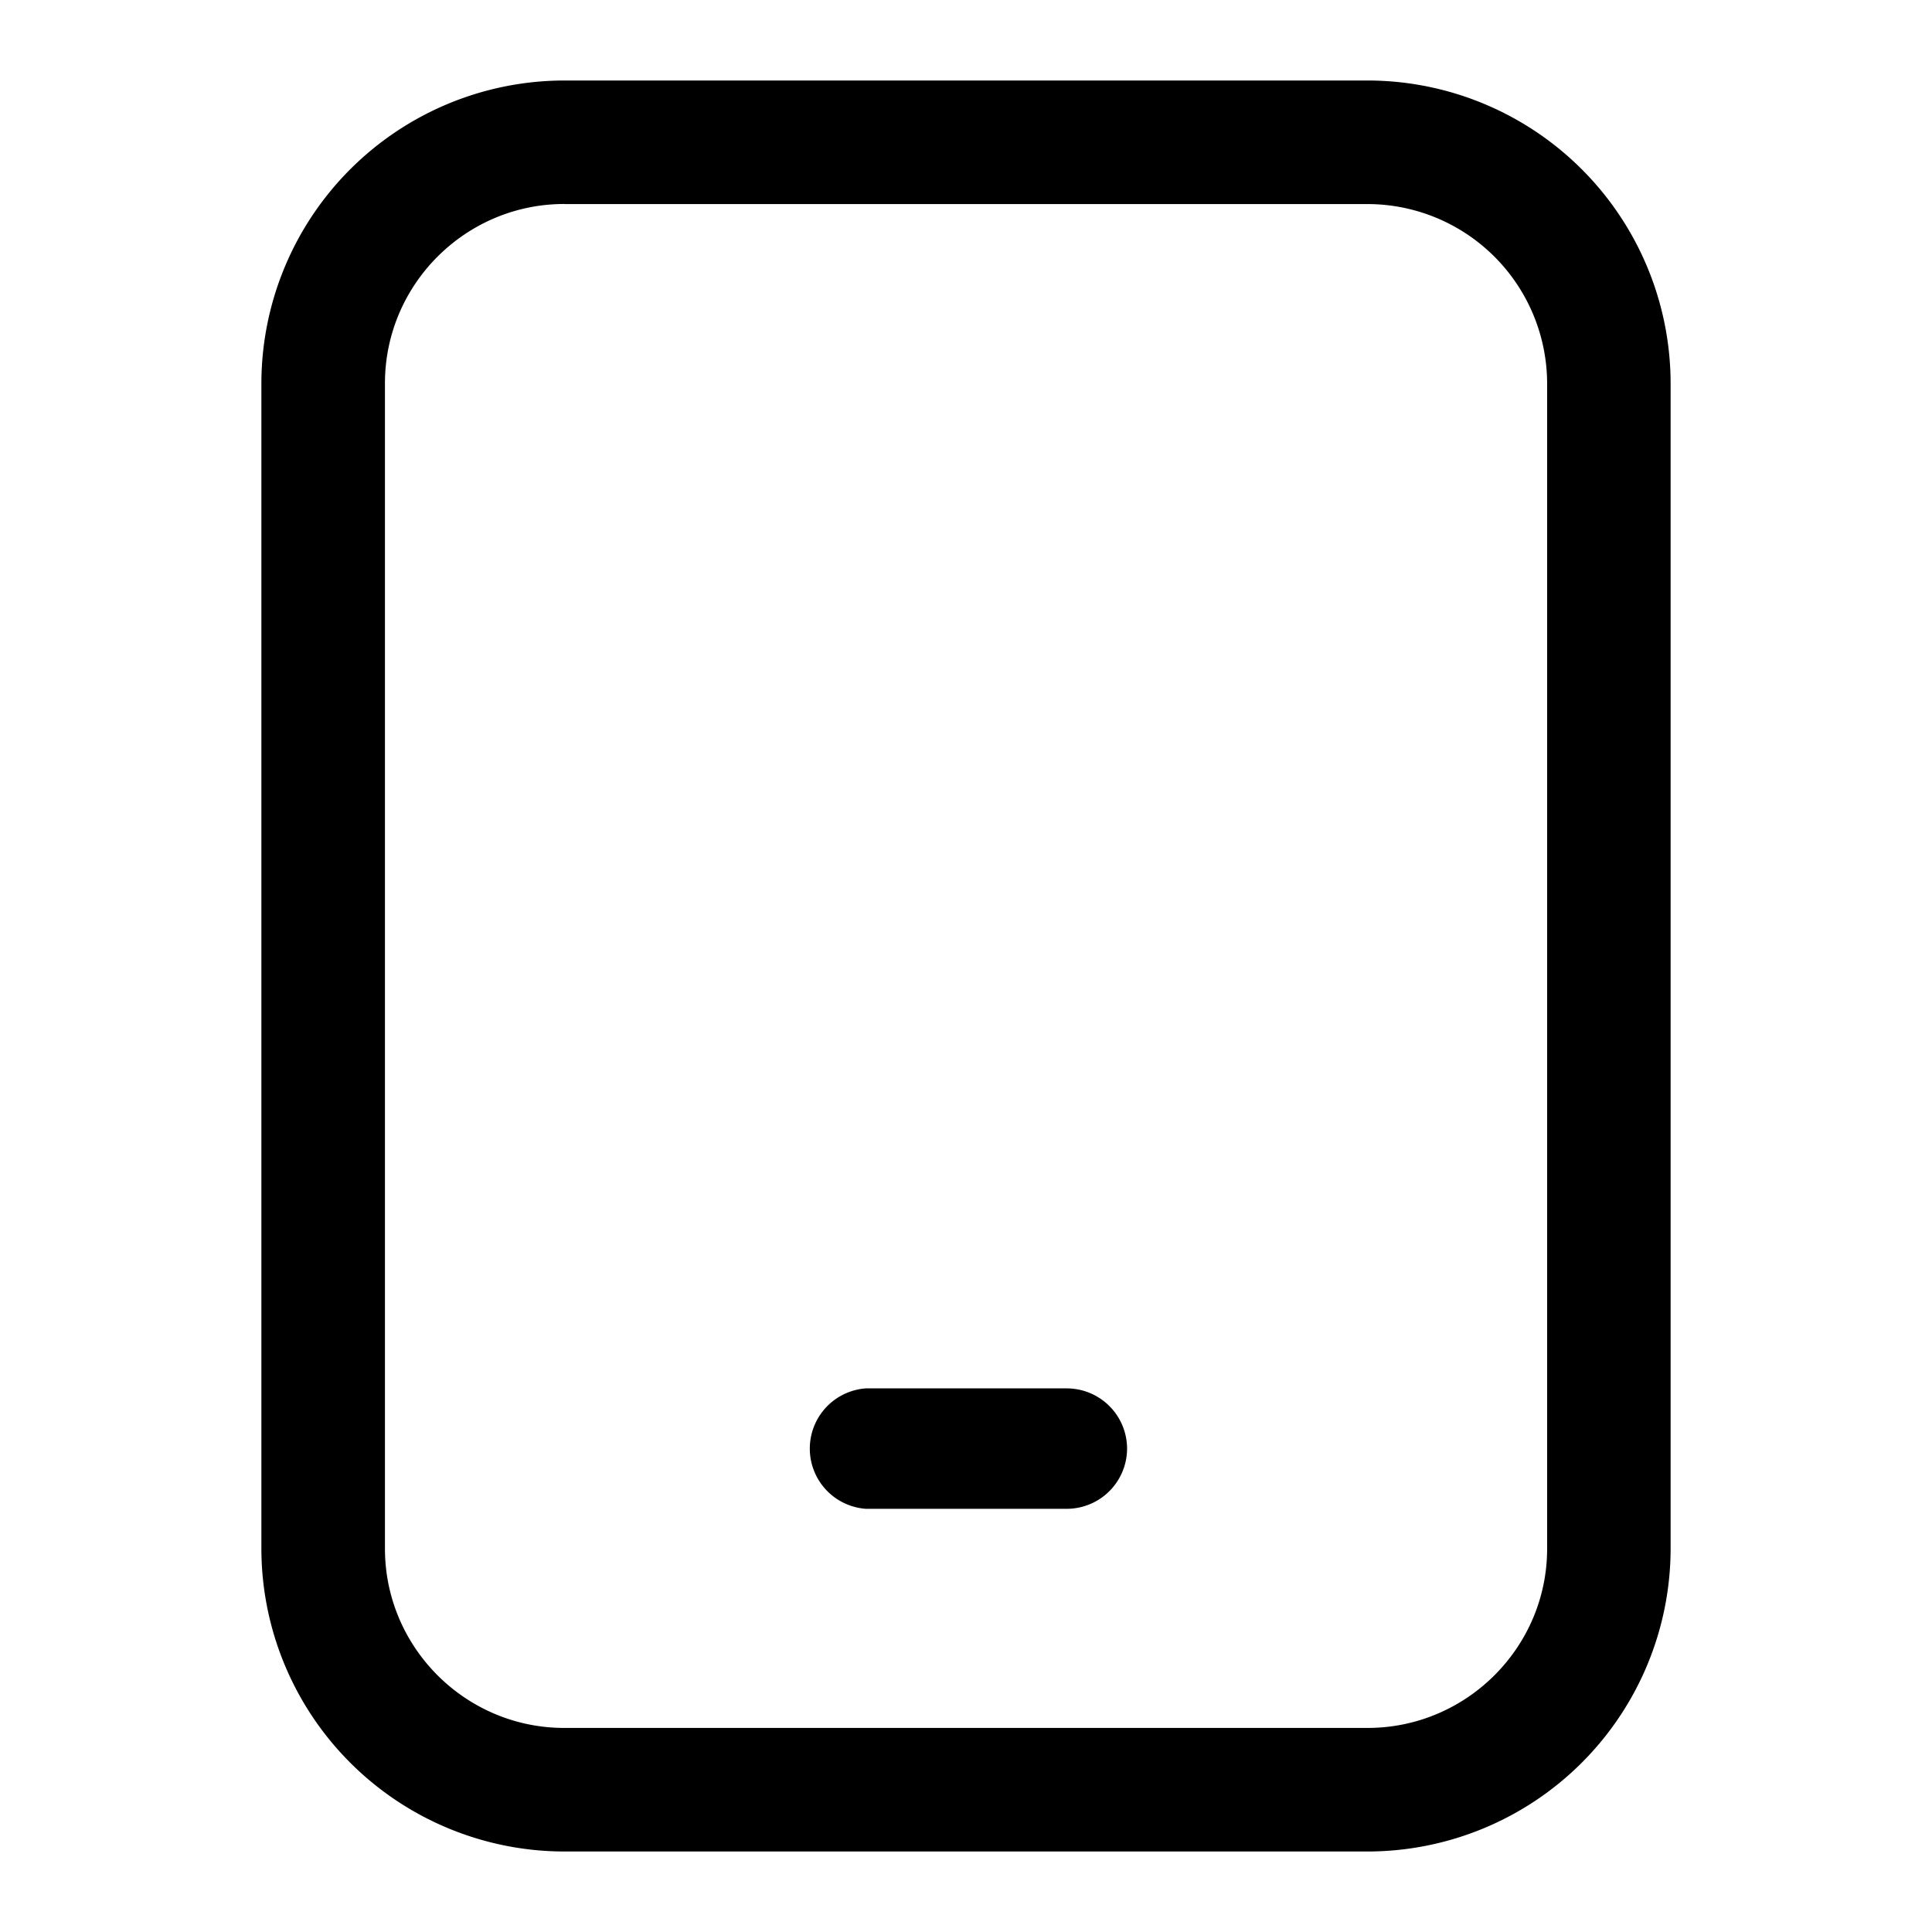 <svg xmlns="http://www.w3.org/2000/svg" viewBox="0 0 24 24"><path d="M16.99 23H7.01a3.767 3.767 0 0 1-3.763-3.762V4.762A3.767 3.767 0 0 1 7.01 1h9.98a3.767 3.767 0 0 1 3.763 3.762v14.476A3.767 3.767 0 0 1 16.99 23zM7.01 2.534c-1.227 0-2.228 1-2.228 2.228v14.476c0 1.226 1 2.227 2.227 2.227h9.98c1.227 0 2.23-1 2.23-2.227V4.762a2.233 2.233 0 0 0-2.23-2.227H7.01z"/><path d="M10.754 17.247h2.497a.75.75 0 0 1 .75.748.75.75 0 0 1-.75.748h-2.496a.75.75 0 0 1 0-1.496z"/></svg>